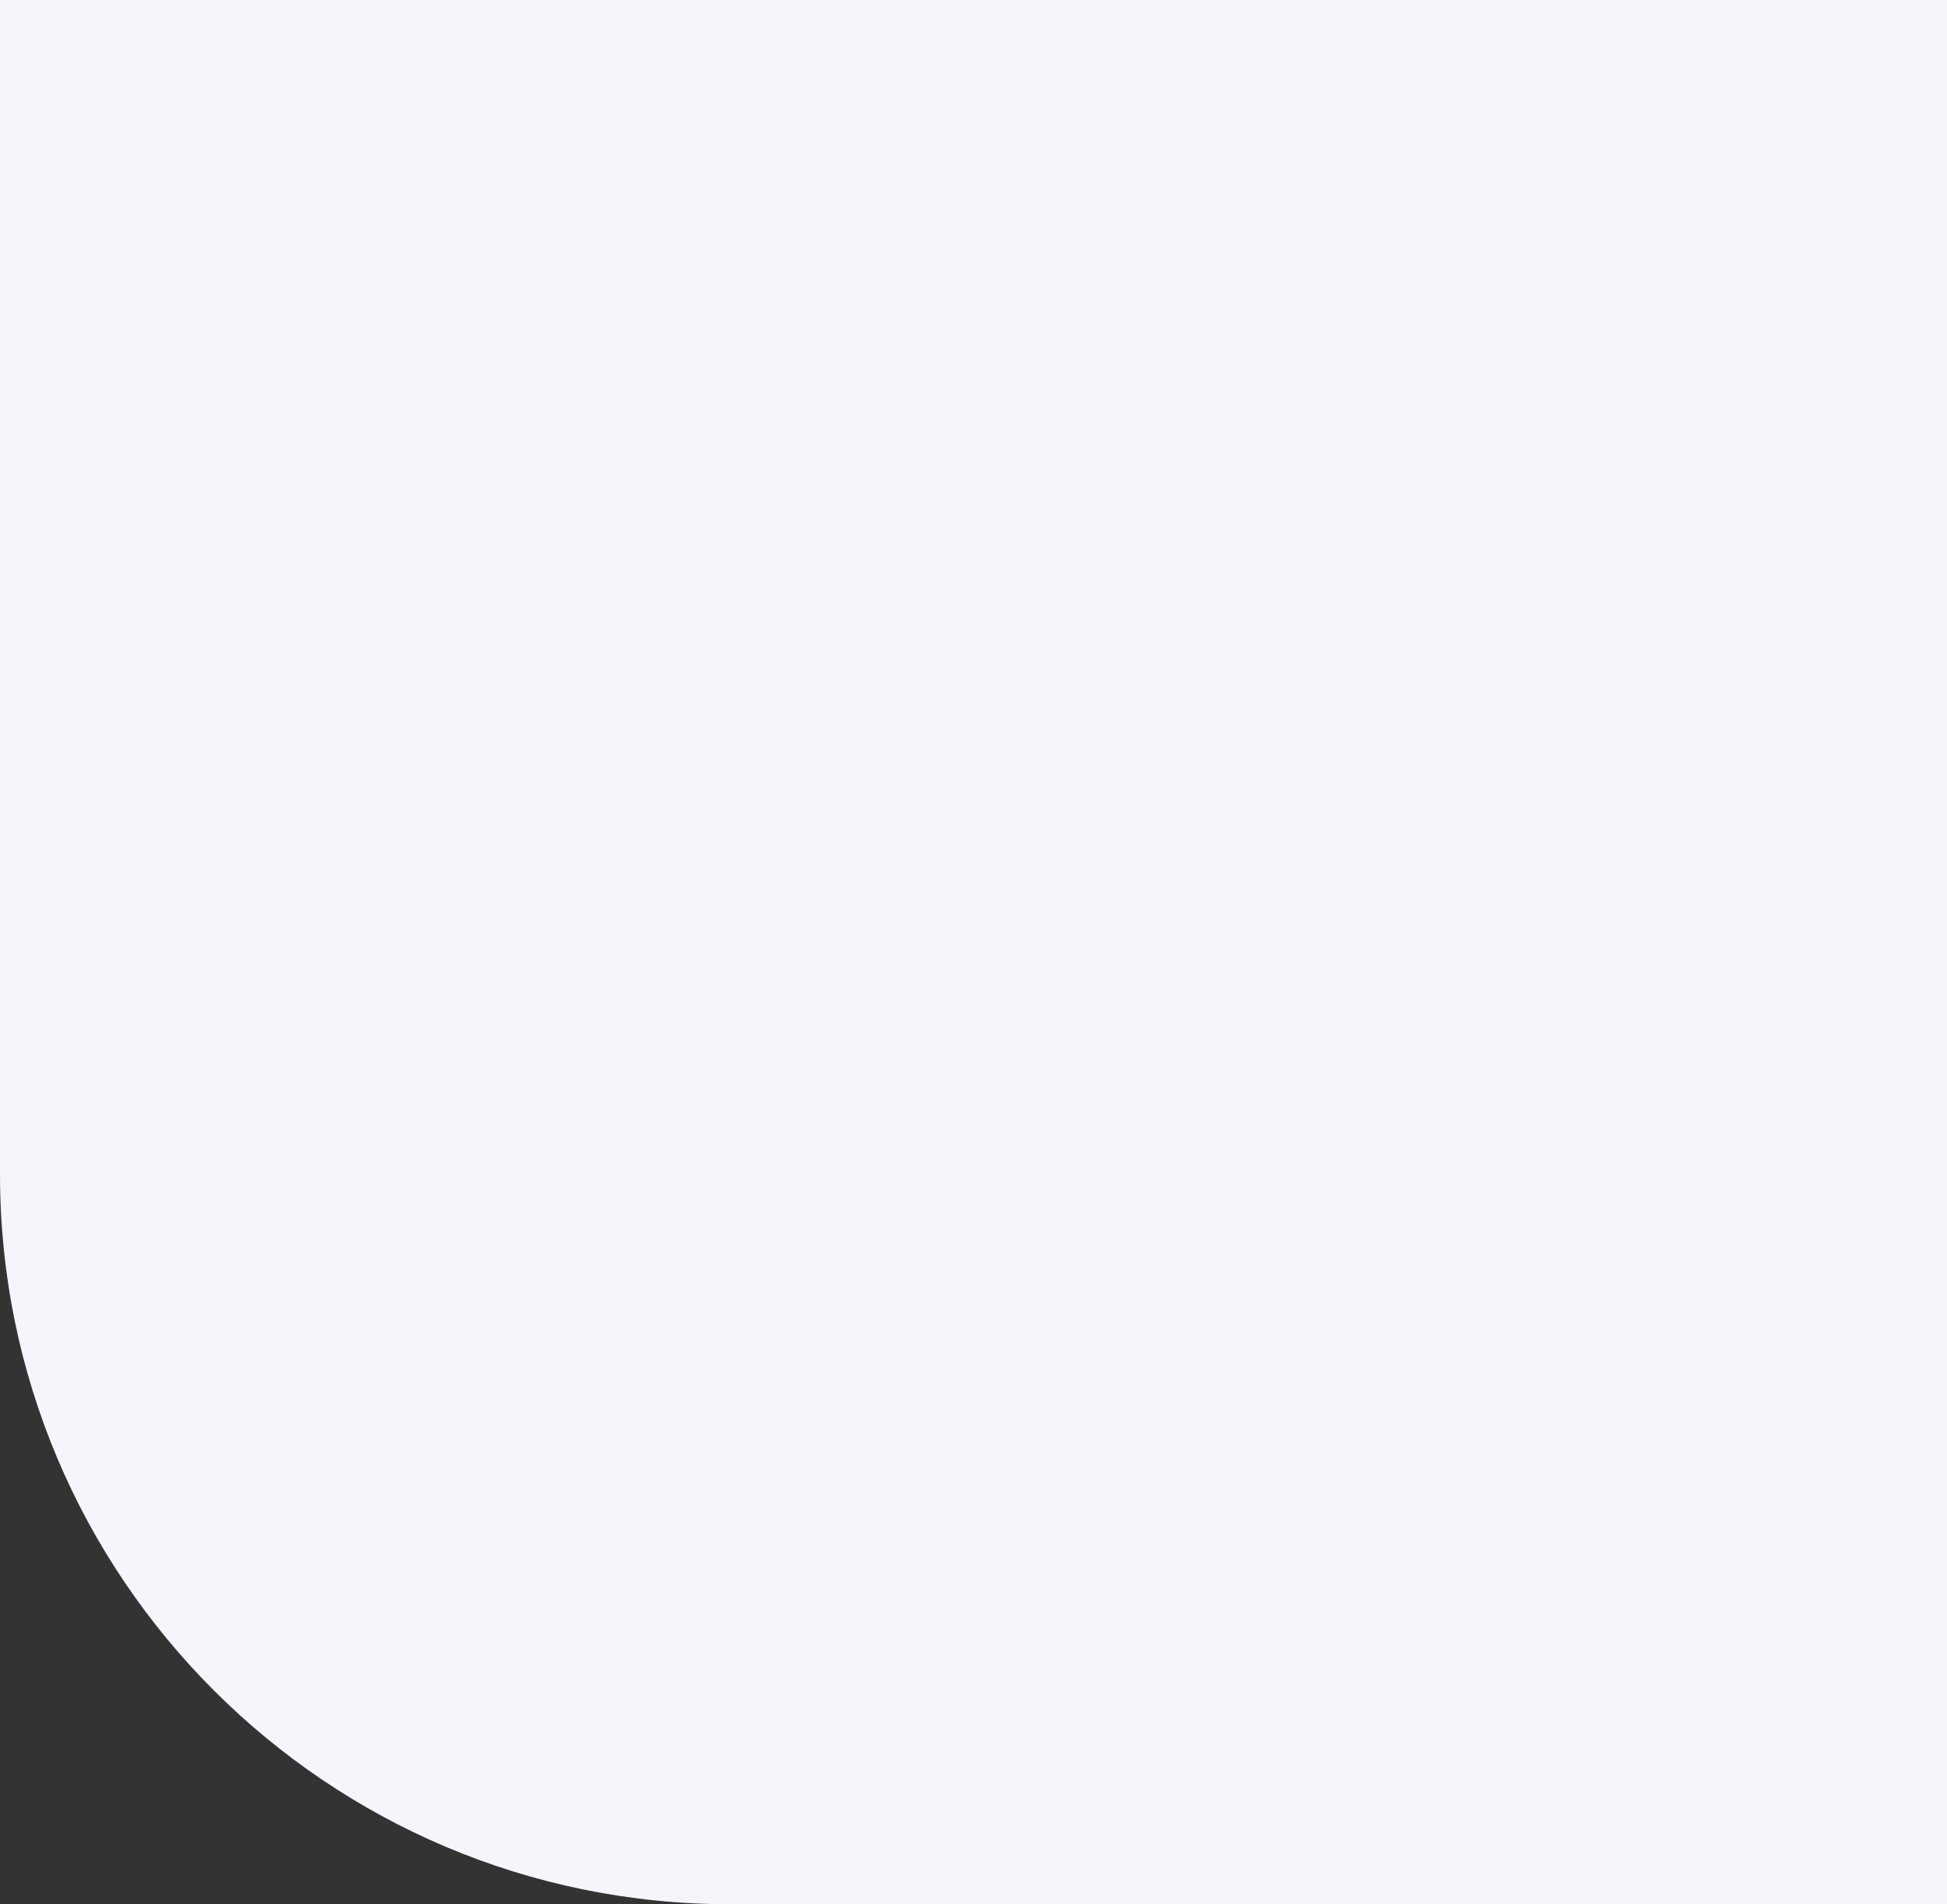 <svg width="320" height="313" viewBox="0 0 320 313" fill="none" xmlns="http://www.w3.org/2000/svg">
<rect x="0" y="0" width="320" height="313" fill="#333333" stroke="none"/>
<path d="M0 0H320V313H120C53.726 313 0 259.274 0 193V0Z" fill="#F5F6FB"/>
</svg>
